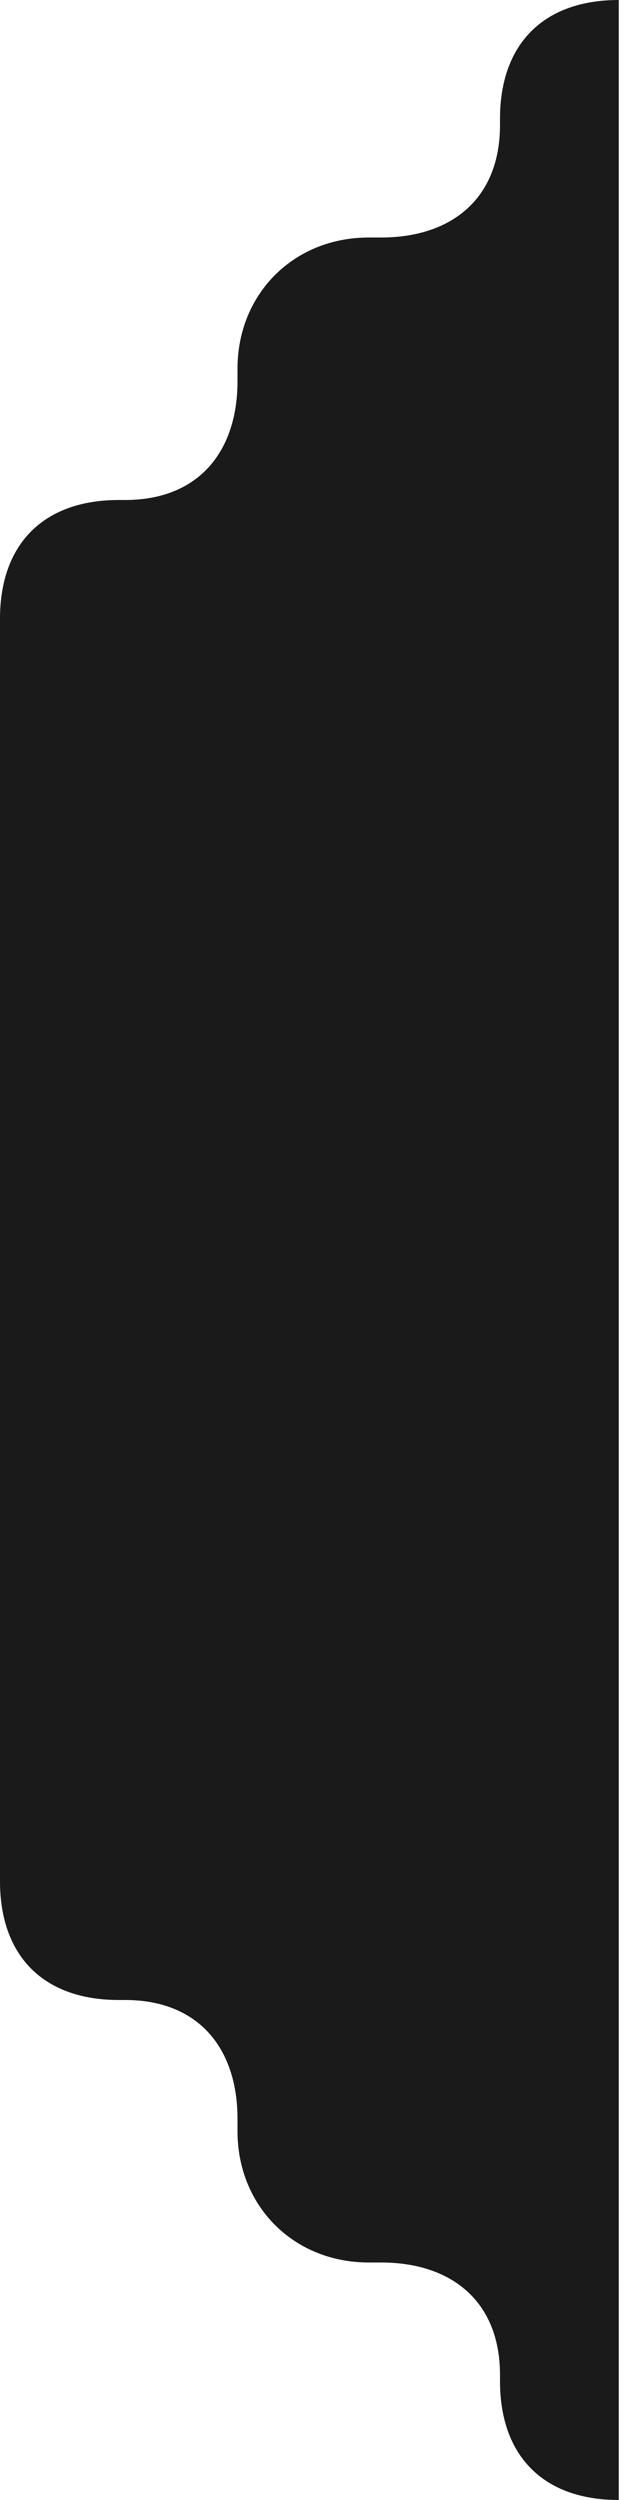 <svg width="12" height="48" viewBox="0 0 12 48" fill="none" xmlns="http://www.w3.org/2000/svg">
<path d="M9.6 45.72C9.6 47.16 10.44 48 11.88 48V0C10.44 0 9.6 0.84 9.6 2.28V2.4C9.6 3.84 8.64 4.56 7.32 4.56H7.08C5.64 4.56 4.56 5.64 4.56 7.08V7.32C4.56 8.64 3.84 9.6 2.4 9.6H2.28C0.84 9.6 0 10.44 0 11.88V36.12C0 37.56 0.84 38.4 2.28 38.4H2.4C3.84 38.4 4.56 39.36 4.56 40.68V40.92C4.56 42.36 5.64 43.44 7.08 43.44H7.32C8.64 43.44 9.6 44.16 9.6 45.6V45.72Z" fill="#1A1A1A"/>
</svg>
